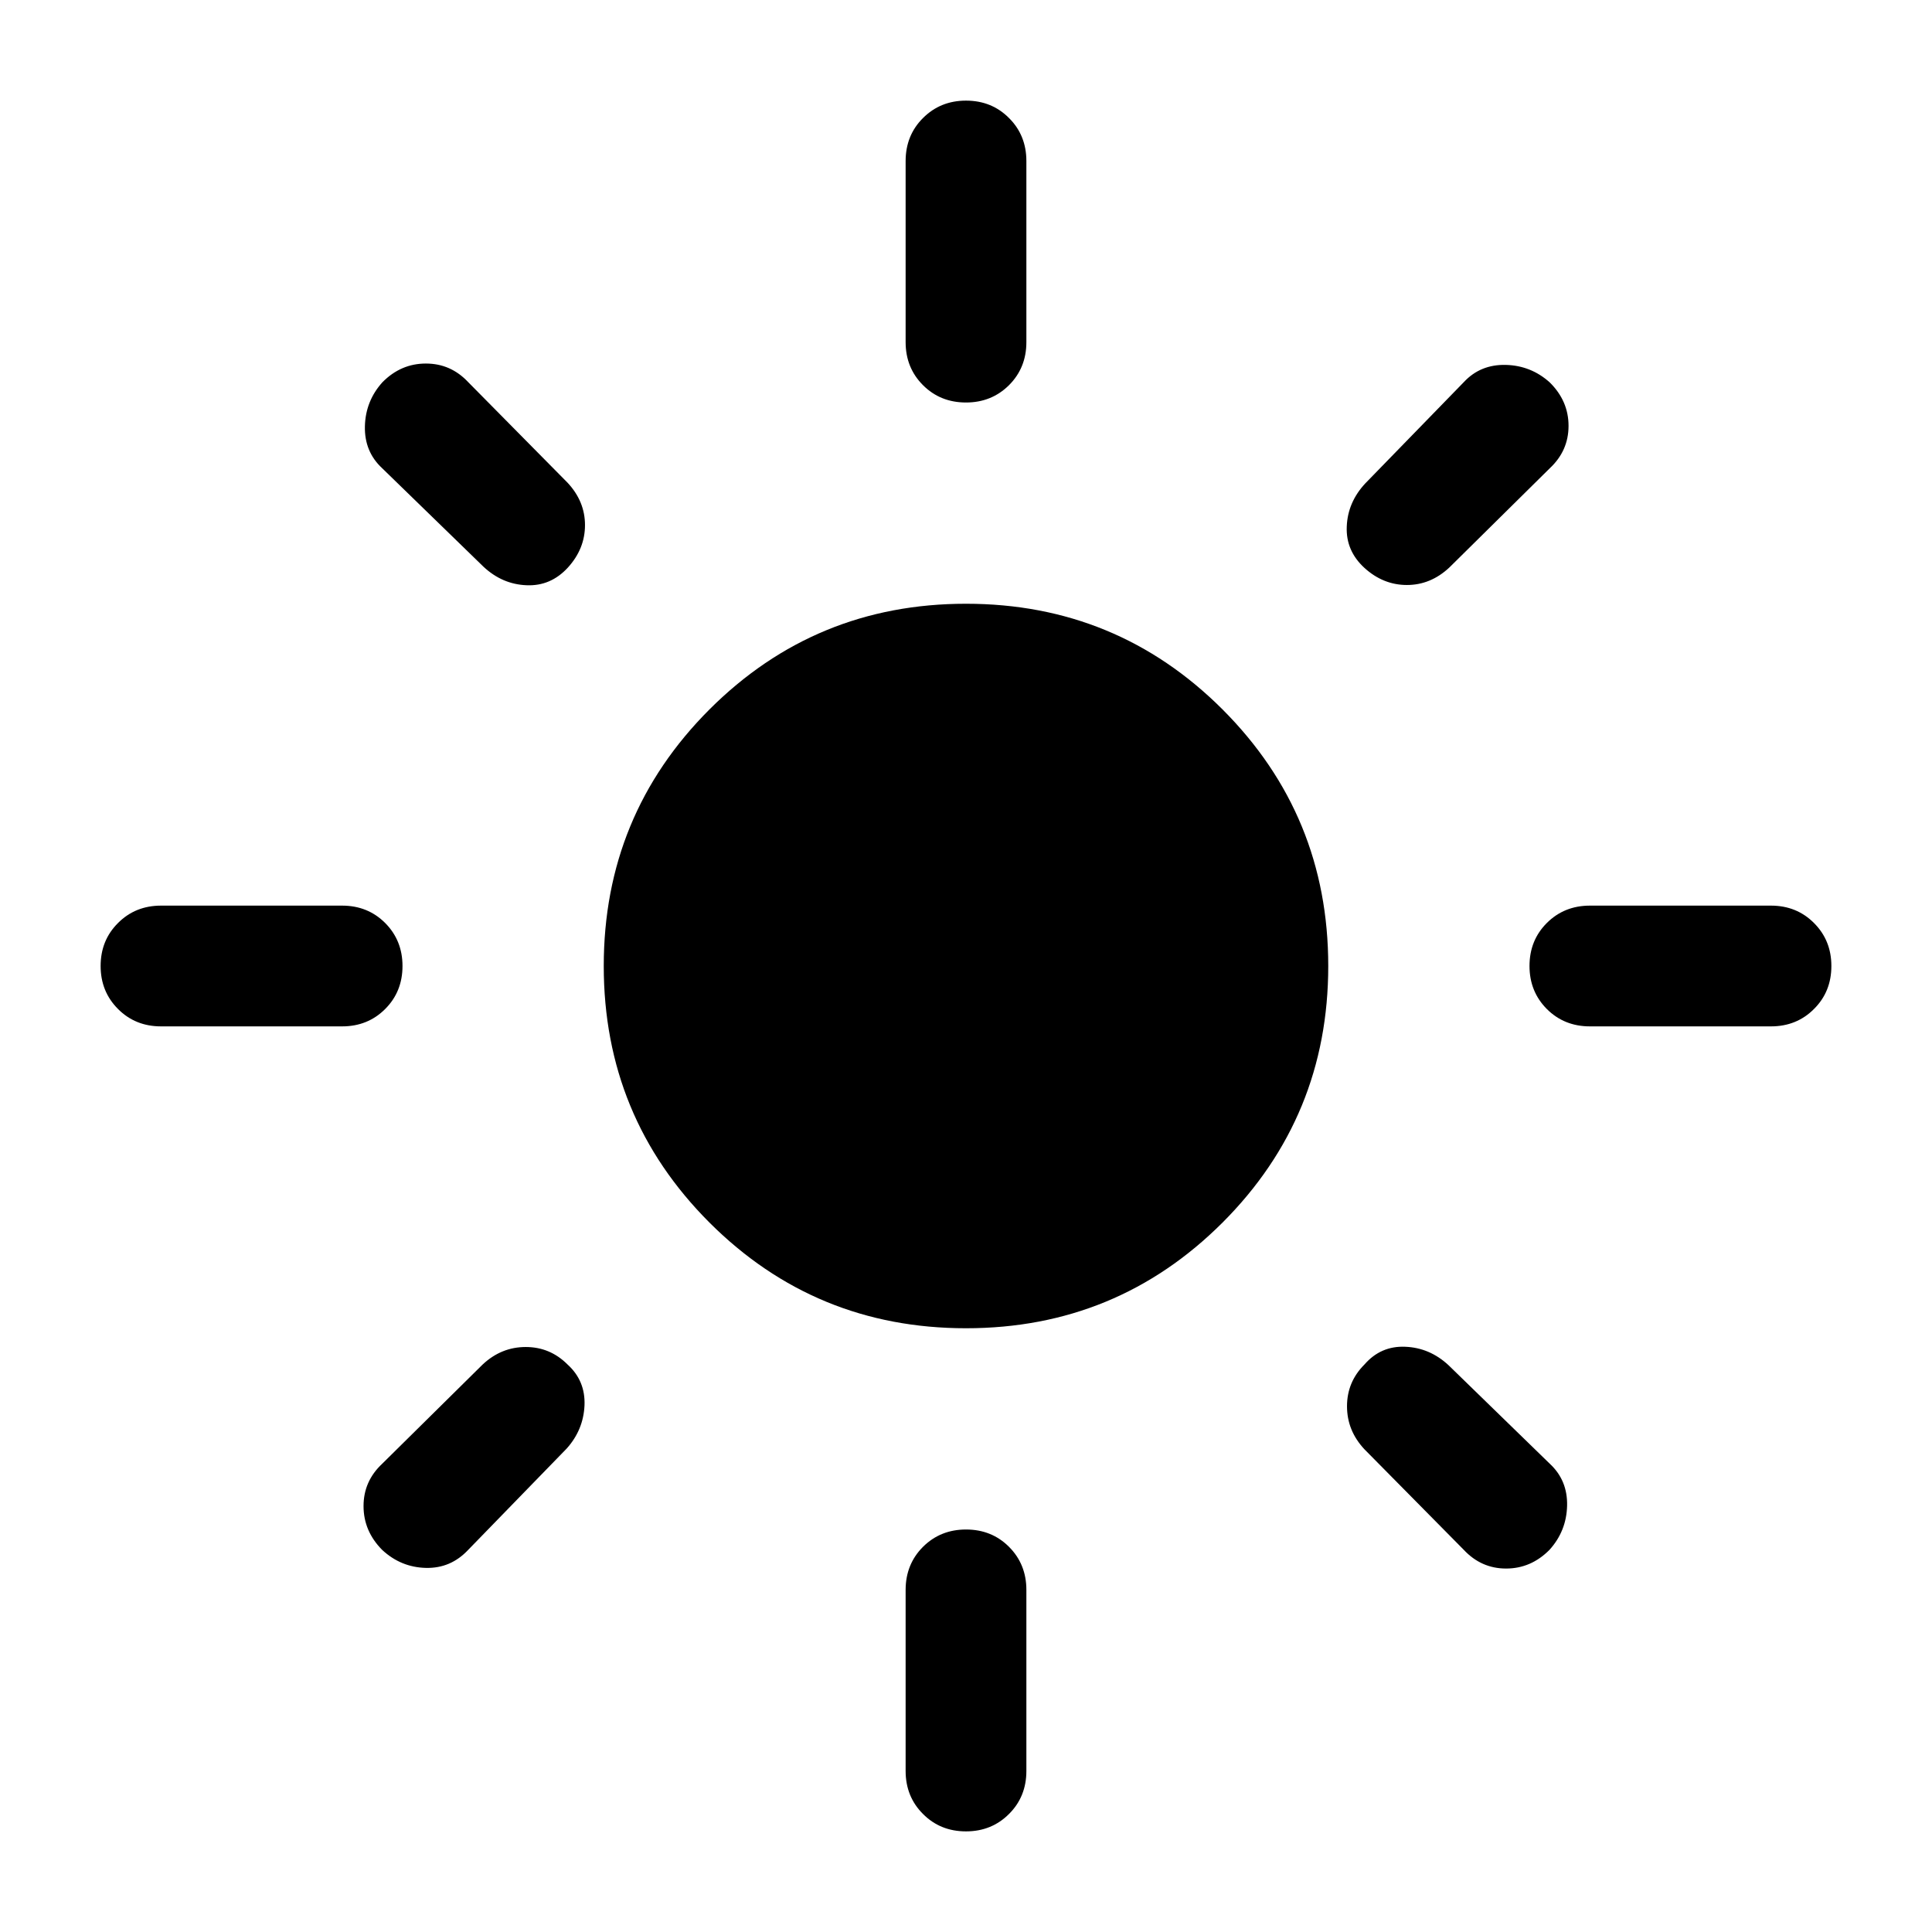<svg xmlns="http://www.w3.org/2000/svg" width="1em" height="1em" viewBox="0 0 24 24" fill="currentColor">
  <path d="M12 16.5C10.751 16.5 9.689 16.062 8.813 15.187C7.938 14.311 7.5 13.249 7.5 12C7.5 10.751 7.938 9.689 8.813 8.813C9.689 7.938 10.751 7.5 12 7.5C13.249 7.5 14.311 7.938 15.187 8.813C16.062 9.689 16.5 10.751 16.5 12C16.5 13.249 16.062 14.311 15.187 15.187C14.311 16.062 13.249 16.5 12 16.5ZM2 12.75C1.788 12.75 1.609 12.678 1.466 12.534C1.322 12.39 1.25 12.212 1.25 12C1.25 11.787 1.322 11.609 1.466 11.466C1.609 11.322 1.788 11.25 2 11.25H4.25C4.463 11.25 4.641 11.322 4.785 11.466C4.928 11.61 5 11.788 5 12C5 12.213 4.928 12.391 4.785 12.534C4.641 12.678 4.463 12.75 4.25 12.75H2ZM19.75 12.75C19.538 12.75 19.359 12.678 19.215 12.534C19.072 12.39 19 12.212 19 12C19 11.787 19.072 11.609 19.215 11.466C19.359 11.322 19.538 11.25 19.75 11.25H22C22.212 11.25 22.391 11.322 22.534 11.466C22.678 11.61 22.75 11.788 22.75 12C22.75 12.213 22.678 12.391 22.534 12.534C22.391 12.678 22.212 12.75 22 12.75H19.75ZM12 5C11.787 5 11.609 4.928 11.466 4.785C11.322 4.641 11.25 4.463 11.25 4.25V2C11.25 1.788 11.322 1.609 11.466 1.466C11.61 1.322 11.788 1.25 12 1.25C12.213 1.25 12.391 1.322 12.534 1.466C12.678 1.609 12.75 1.788 12.75 2V4.25C12.75 4.463 12.678 4.641 12.534 4.785C12.39 4.928 12.212 5 12 5ZM12 22.75C11.787 22.75 11.609 22.678 11.466 22.534C11.322 22.391 11.25 22.212 11.25 22V19.75C11.25 19.538 11.322 19.359 11.466 19.215C11.61 19.072 11.788 19 12 19C12.213 19 12.391 19.072 12.534 19.215C12.678 19.359 12.75 19.538 12.75 19.75V22C12.75 22.212 12.678 22.391 12.534 22.534C12.39 22.678 12.212 22.75 12 22.75ZM6.006 7.04L4.748 5.817C4.599 5.679 4.528 5.505 4.533 5.295C4.538 5.086 4.611 4.903 4.751 4.748C4.904 4.593 5.084 4.516 5.29 4.516C5.497 4.516 5.672 4.593 5.817 4.748L7.05 5.996C7.195 6.151 7.267 6.327 7.267 6.523C7.267 6.719 7.196 6.895 7.055 7.05C6.913 7.205 6.742 7.279 6.54 7.27C6.339 7.262 6.161 7.185 6.006 7.04ZM18.183 19.252L16.95 18.004C16.805 17.849 16.733 17.671 16.733 17.469C16.733 17.268 16.805 17.095 16.95 16.95C17.085 16.795 17.254 16.721 17.457 16.73C17.66 16.738 17.839 16.815 17.994 16.959L19.252 18.183C19.401 18.321 19.472 18.495 19.467 18.705C19.462 18.914 19.389 19.097 19.249 19.252C19.096 19.407 18.916 19.485 18.709 19.485C18.503 19.485 18.328 19.407 18.183 19.252ZM16.95 7.055C16.795 6.913 16.721 6.742 16.73 6.54C16.738 6.339 16.815 6.161 16.959 6.006L18.183 4.748C18.321 4.599 18.495 4.528 18.705 4.533C18.914 4.538 19.097 4.611 19.252 4.751C19.407 4.904 19.485 5.084 19.485 5.29C19.485 5.497 19.407 5.672 19.252 5.817L18.004 7.05C17.849 7.195 17.673 7.267 17.477 7.267C17.281 7.267 17.105 7.196 16.95 7.055ZM4.748 19.254C4.593 19.098 4.516 18.916 4.516 18.709C4.516 18.503 4.593 18.328 4.748 18.183L5.996 16.95C6.151 16.805 6.329 16.733 6.531 16.733C6.732 16.733 6.905 16.805 7.05 16.95C7.199 17.085 7.269 17.254 7.261 17.457C7.252 17.66 7.179 17.839 7.04 17.994L5.817 19.252C5.672 19.407 5.497 19.482 5.29 19.477C5.084 19.472 4.903 19.398 4.748 19.254Z" />
</svg>
